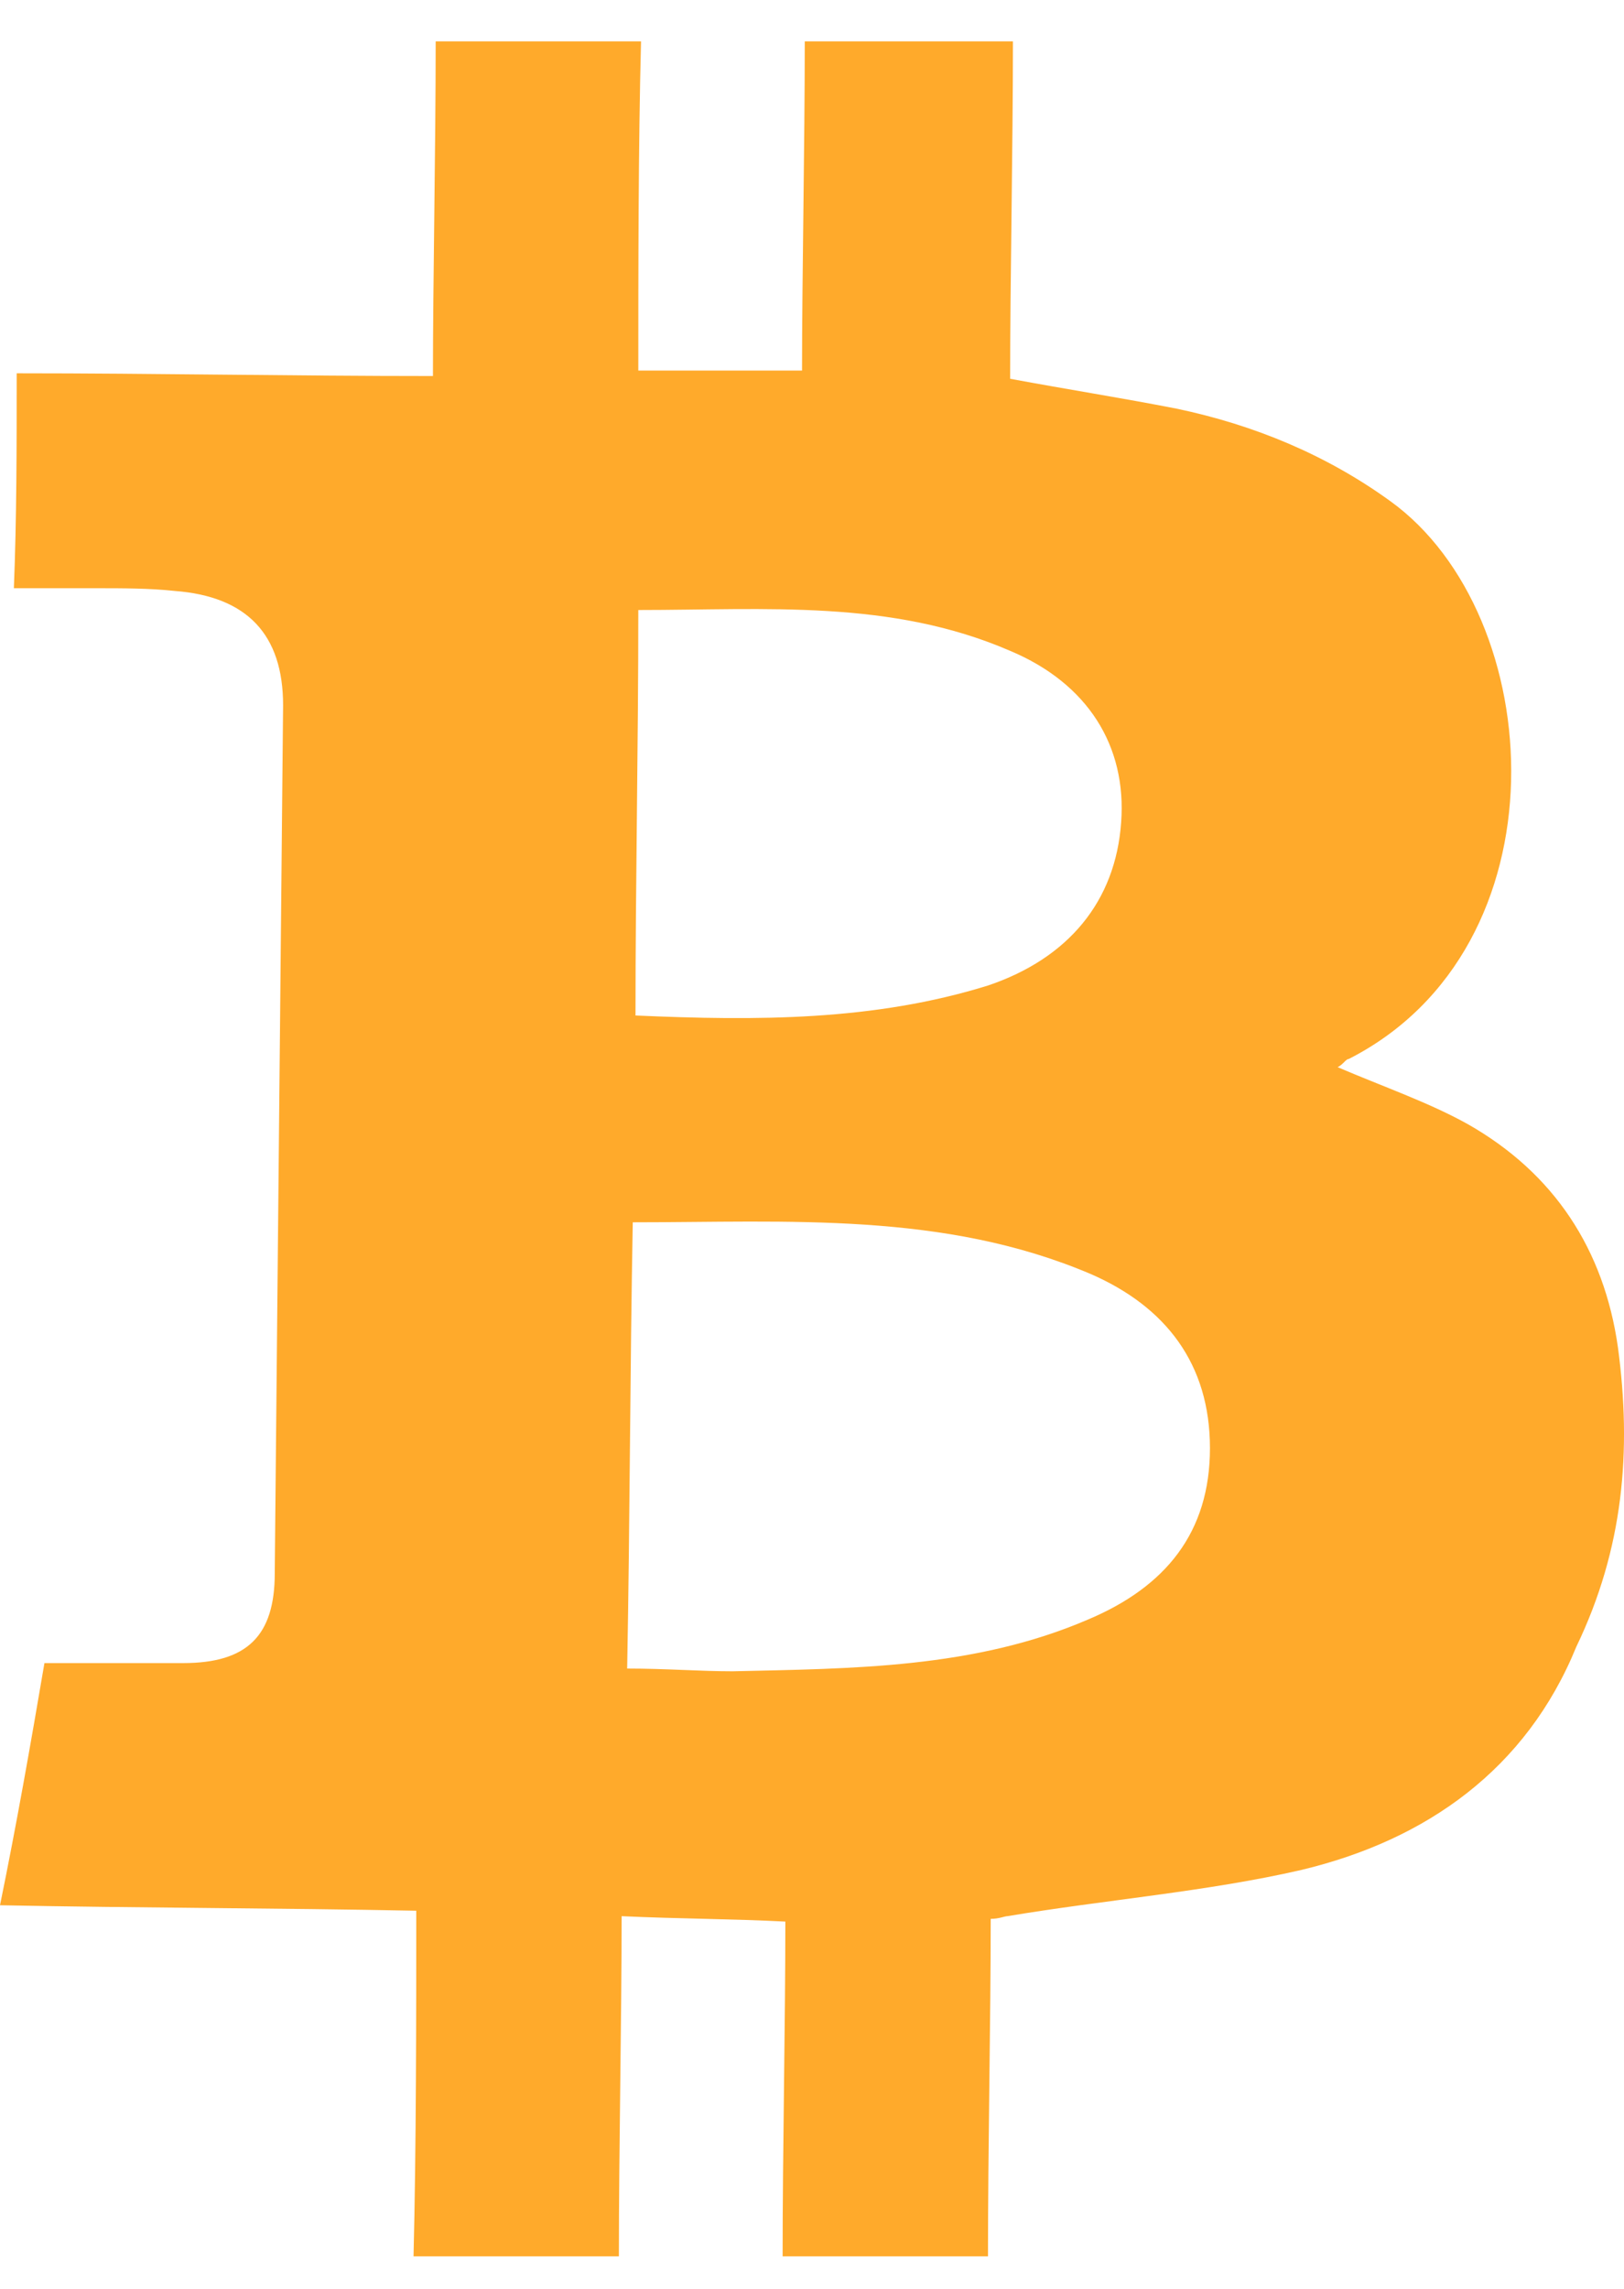 <svg width="22" height="31" viewBox="0 0 22 31" fill="none" xmlns="http://www.w3.org/2000/svg">
<path d="M21.918 18.25C21.73 16.923 21.053 15.891 19.888 15.228C19.361 14.933 18.722 14.712 18.121 14.454C18.196 14.417 18.233 14.343 18.271 14.343C21.241 12.832 20.978 8.336 18.835 6.788C17.97 6.162 16.993 5.756 15.94 5.535C15.188 5.388 14.474 5.277 13.684 5.13C13.684 3.84 13.722 1.997 13.722 0.56H10.902C10.902 1.96 10.865 3.766 10.865 5.019H8.647C8.647 3.729 8.647 1.96 8.684 0.56H5.902C5.902 2.034 5.865 3.803 5.865 5.093C3.947 5.093 2.105 5.056 0.226 5.056C0.226 6.051 0.226 7.009 0.188 7.967H1.316C1.654 7.967 2.03 7.967 2.368 8.004C3.346 8.078 3.835 8.594 3.835 9.552L3.722 21.309C3.722 22.157 3.346 22.525 2.481 22.525H0.602C0.414 23.631 0.226 24.7 0 25.805C1.88 25.842 3.759 25.842 5.639 25.879C5.639 27.279 5.639 29.085 5.602 30.56H8.384C8.384 29.085 8.421 27.353 8.421 25.953C9.211 25.989 9.925 25.989 10.639 26.026C10.639 27.427 10.602 29.122 10.602 30.56H13.384C13.384 29.085 13.421 27.353 13.421 25.989C13.534 25.989 13.609 25.953 13.647 25.953C14.963 25.732 16.354 25.621 17.632 25.326C19.324 24.921 20.677 23.962 21.354 22.304C21.993 20.977 22.106 19.651 21.918 18.25ZM8.647 8.262C10.376 8.262 12.068 8.115 13.684 8.815C14.737 9.257 15.264 10.105 15.188 11.137C15.113 12.206 14.474 12.98 13.384 13.348C11.842 13.827 10.263 13.827 8.609 13.754C8.609 11.911 8.647 10.142 8.647 8.262ZM14.737 21.936C13.196 22.599 11.542 22.599 9.925 22.636C9.474 22.636 9.023 22.599 8.496 22.599C8.534 20.572 8.534 18.582 8.572 16.555C10.677 16.555 12.782 16.407 14.775 17.255C15.79 17.697 16.391 18.471 16.391 19.614C16.391 20.756 15.79 21.493 14.737 21.936Z" fill="#FFAA2B"/>
</svg>

